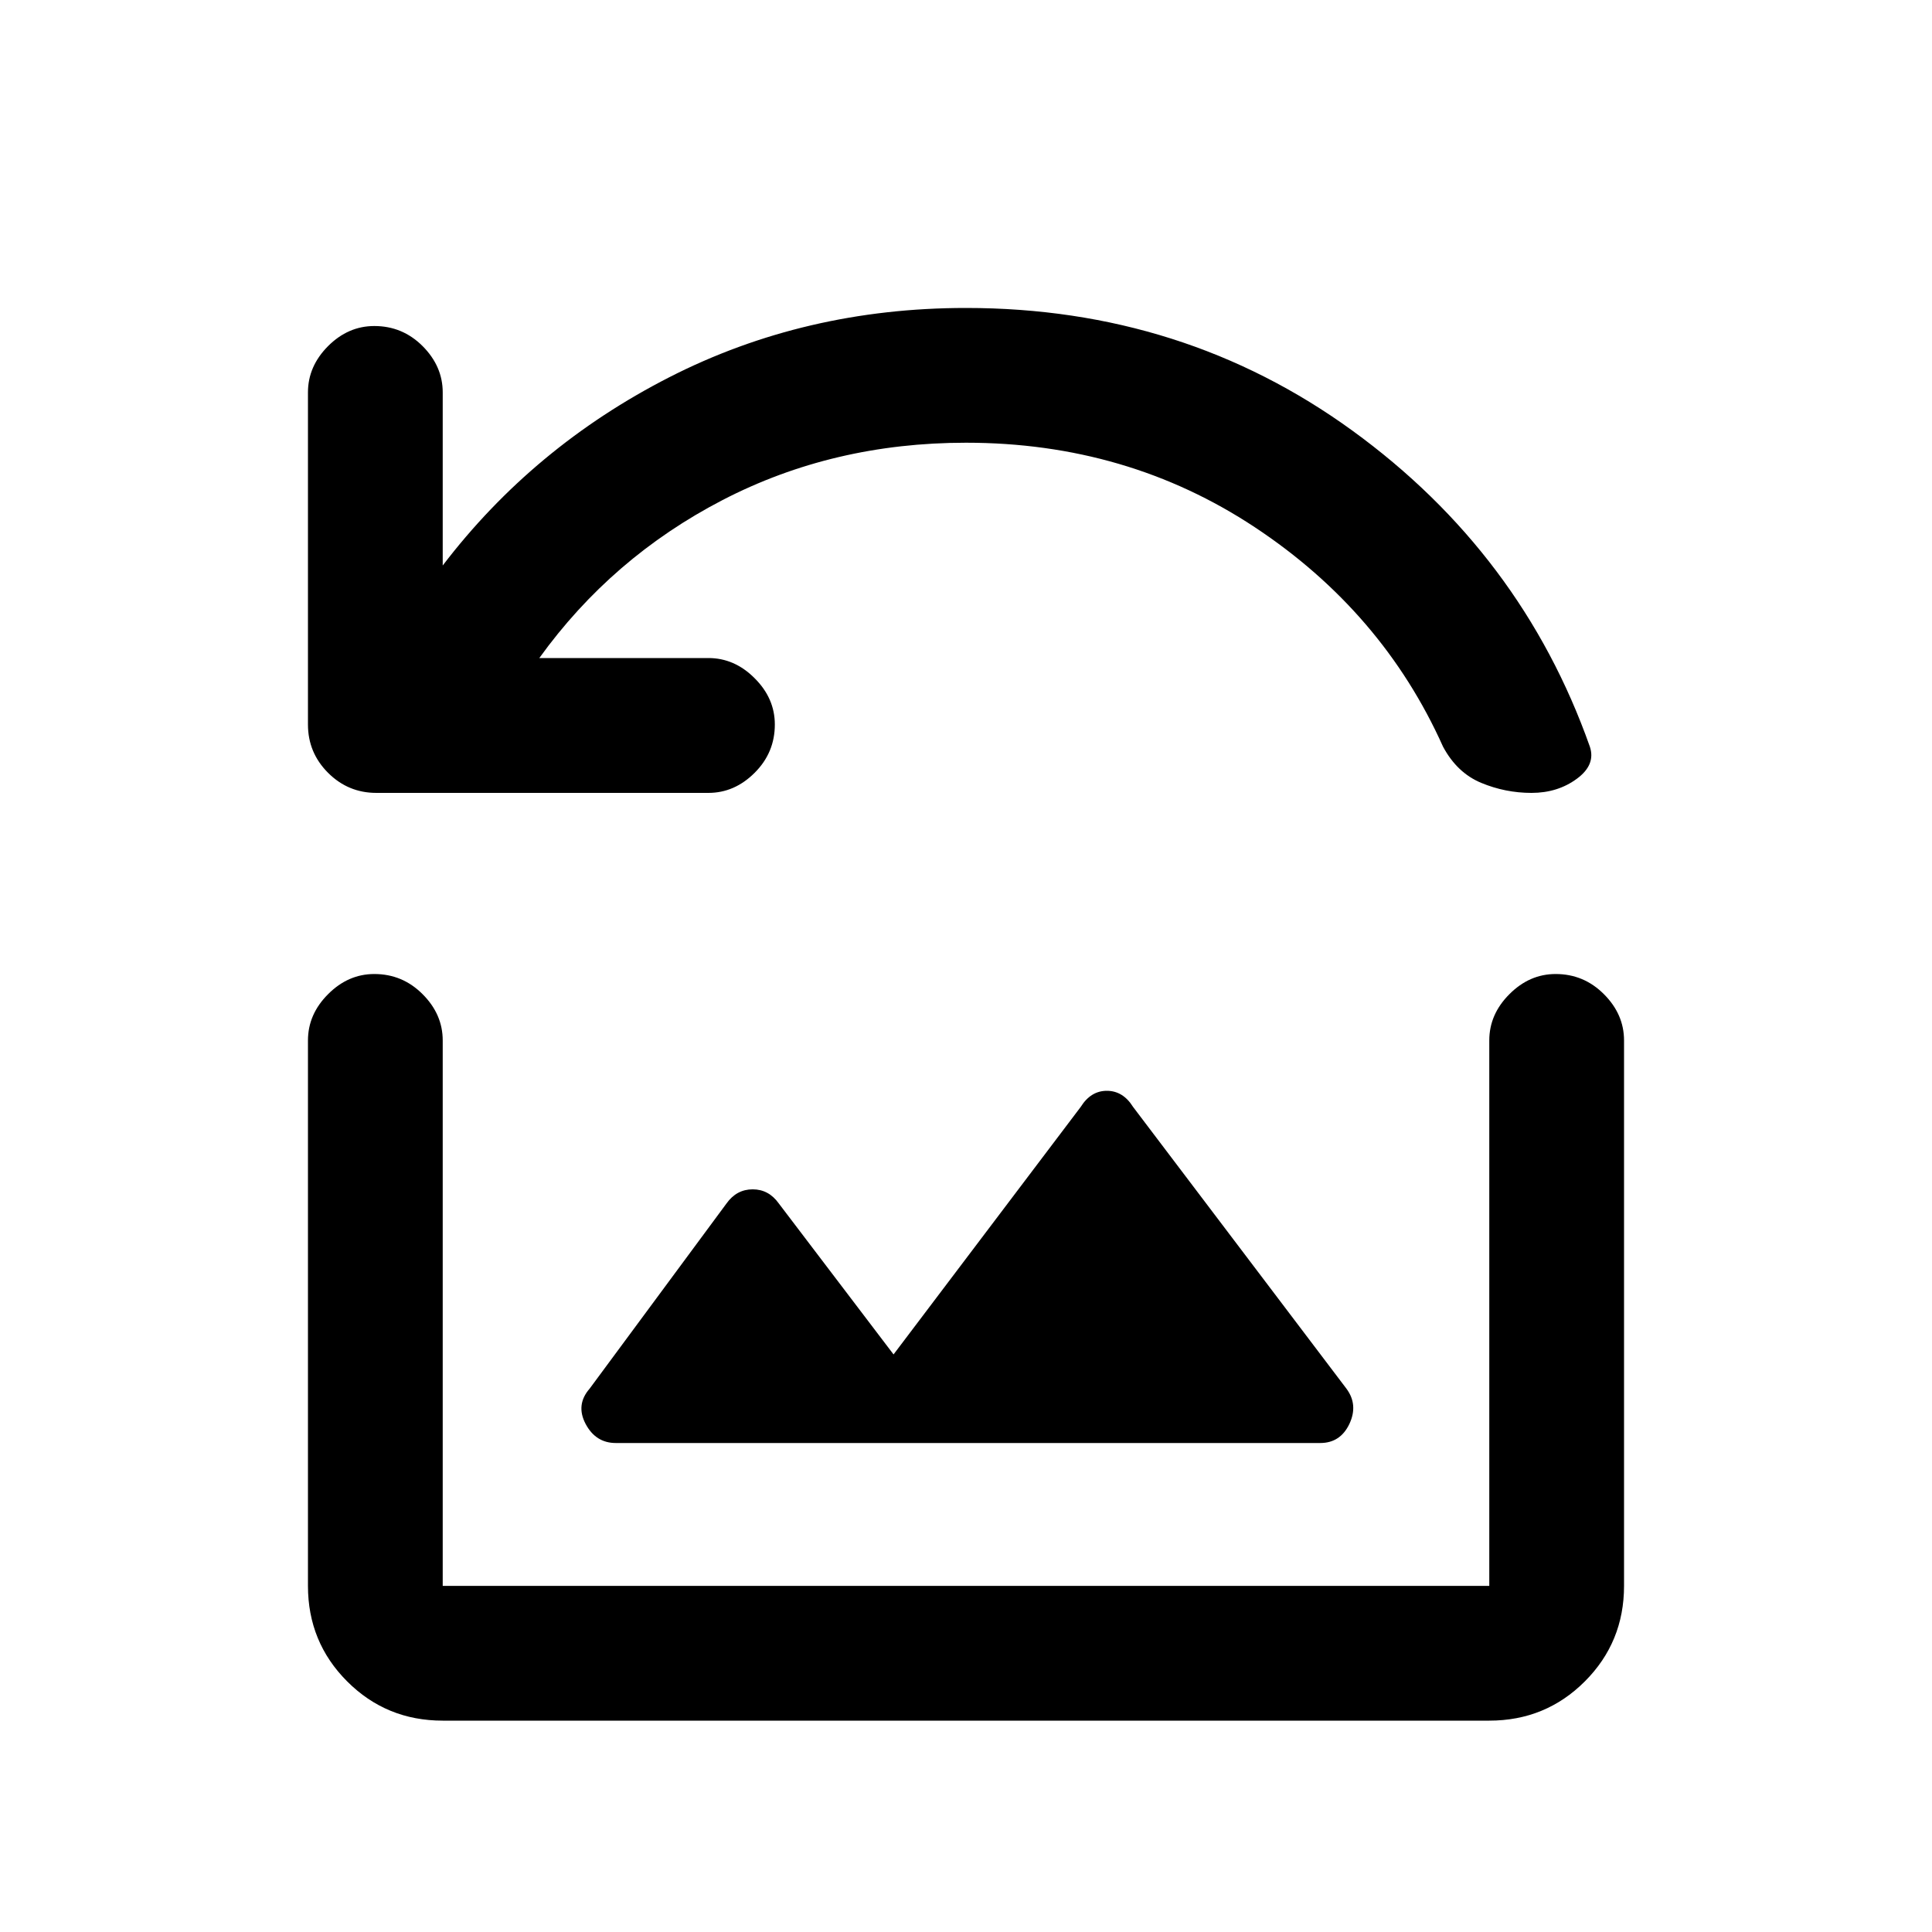 <svg xmlns="http://www.w3.org/2000/svg" height="20" width="20"><path d="M7.333 8.208H3.896q-.292 0-.5-.208-.208-.208-.208-.5V4.062q0-.27.208-.479.208-.208.479-.208.292 0 .5.208.208.209.208.479v1.792q.938-1.229 2.344-1.948Q8.333 3.188 10 3.188q2.25 0 4 1.27 1.75 1.271 2.458 3.271.063.188-.135.333-.198.146-.469.146-.271 0-.521-.104t-.395-.375q-.626-1.396-1.948-2.271-1.323-.875-2.99-.875-1.375 0-2.521.594T5.583 6.812h1.75q.271 0 .479.209.209.208.209.479 0 .292-.209.5-.208.208-.479.208Zm-.958 6.73h7.292q.208 0 .302-.198.093-.198-.031-.365l-2.209-2.917q-.104-.166-.271-.166-.166 0-.27.166L9.25 14.021l-1.188-1.563q-.104-.146-.27-.146-.167 0-.271.146l-1.417 1.917q-.146.167-.042.365.105.198.313.198Zm-1.792 2.874q-.583 0-.989-.406t-.406-.989v-5.646q0-.271.208-.479.208-.209.479-.209.292 0 .5.209.208.208.208.479v5.646h10.834v-5.646q0-.271.208-.479.208-.209.479-.209.292 0 .5.209.208.208.208.479v5.646q0 .583-.406.989t-.989.406Z"/></svg>